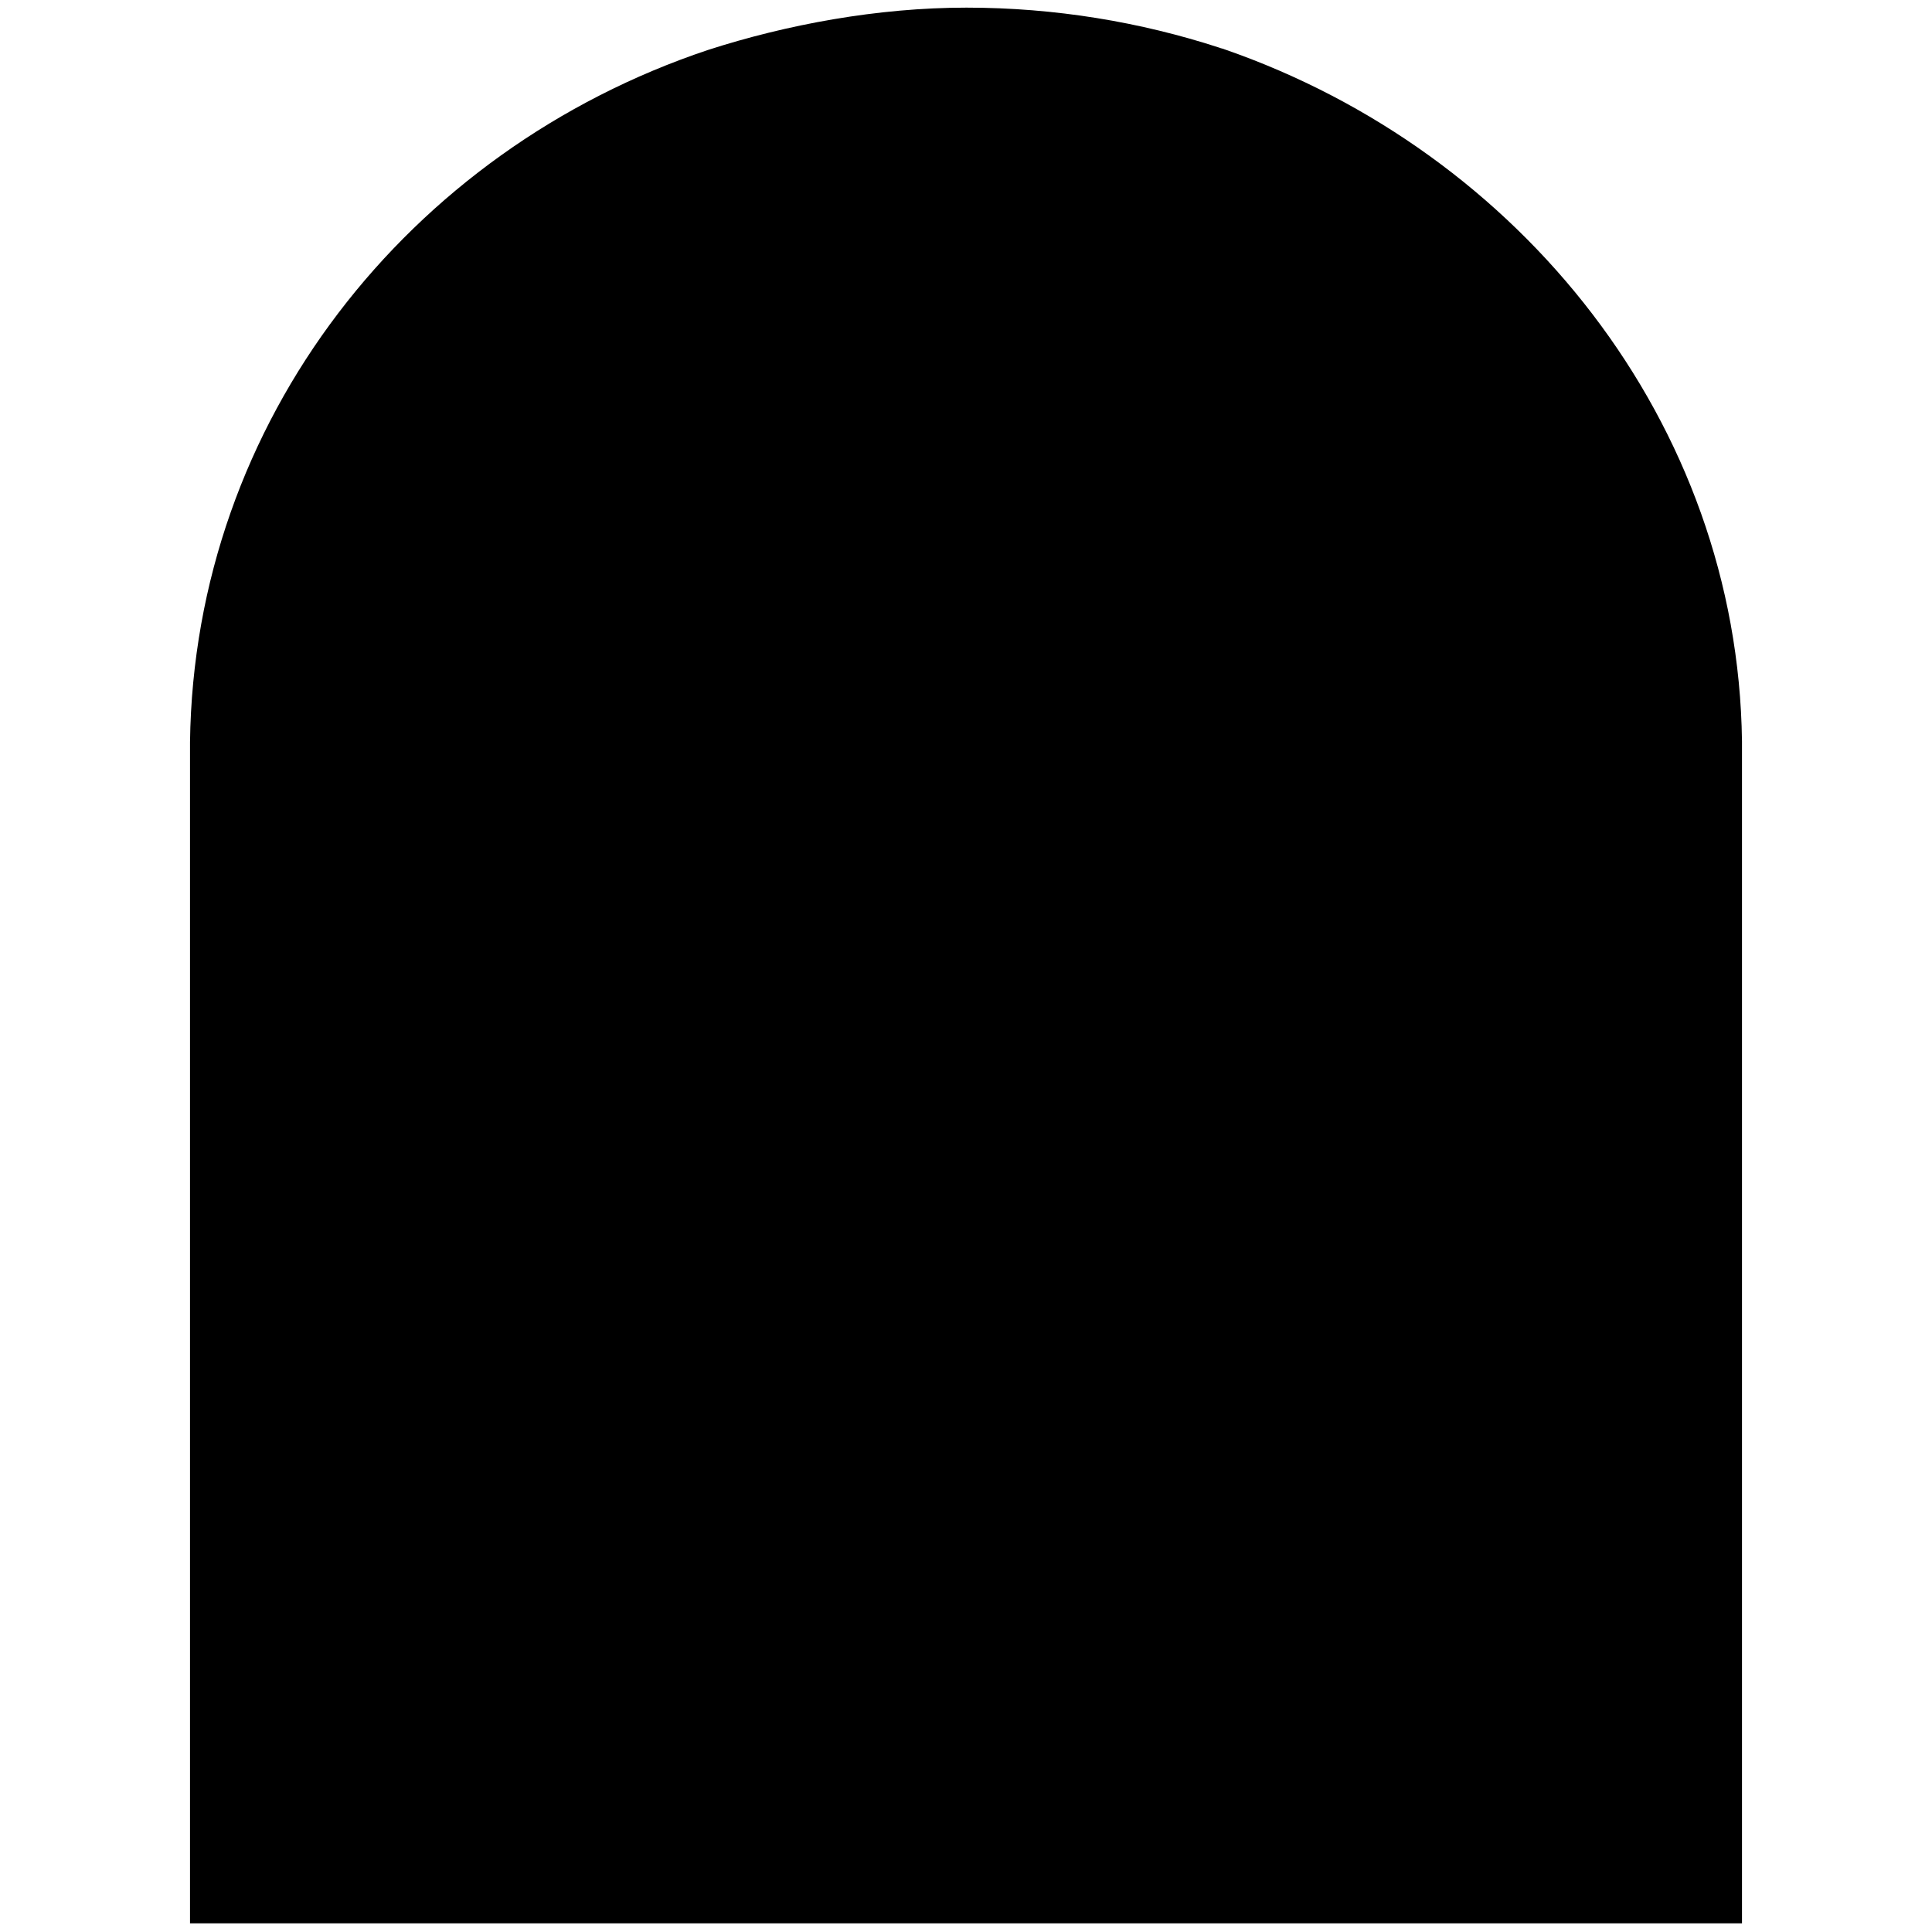 <svg xmlns="http://www.w3.org/2000/svg" xmlns:xlink="http://www.w3.org/1999/xlink" width="1000" zoomAndPan="magnify" viewBox="0 0 750 750" height="1000" preserveAspectRatio="xMidYMid meet" version="1.0"><defs><clipPath id="4734d0e694"><path d="M 73.762 2.965 L 676.238 2.965 L 676.238 747 L 73.762 747 Z M 73.762 2.965 " clip-rule="nonzero"/></clipPath><clipPath id="0952fa1e84"><path d="M 274.695 19.441 C 305.484 9.492 340.699 2.965 375.164 2.965 C 409.629 2.965 442.793 8.559 473.352 18.508 C 474.004 18.816 474.652 18.816 475.305 19.129 C 590.078 58.922 674.613 164 676.238 287.727 L 676.238 747.035 L 73.762 747.035 L 73.762 288.066 C 75.387 163.379 158.625 58.301 274.695 19.441 Z M 274.695 19.441 " clip-rule="nonzero"/></clipPath></defs><g clip-path="url(#4734d0e694)"><g clip-path="url(#0952fa1e84)"><path fill="#000000" d="M 73.762 2.965 L 676.238 2.965 L 676.238 746.641 L 73.762 746.641 Z M 73.762 2.965 " fill-opacity="1" fill-rule="nonzero"/></g></g></svg>